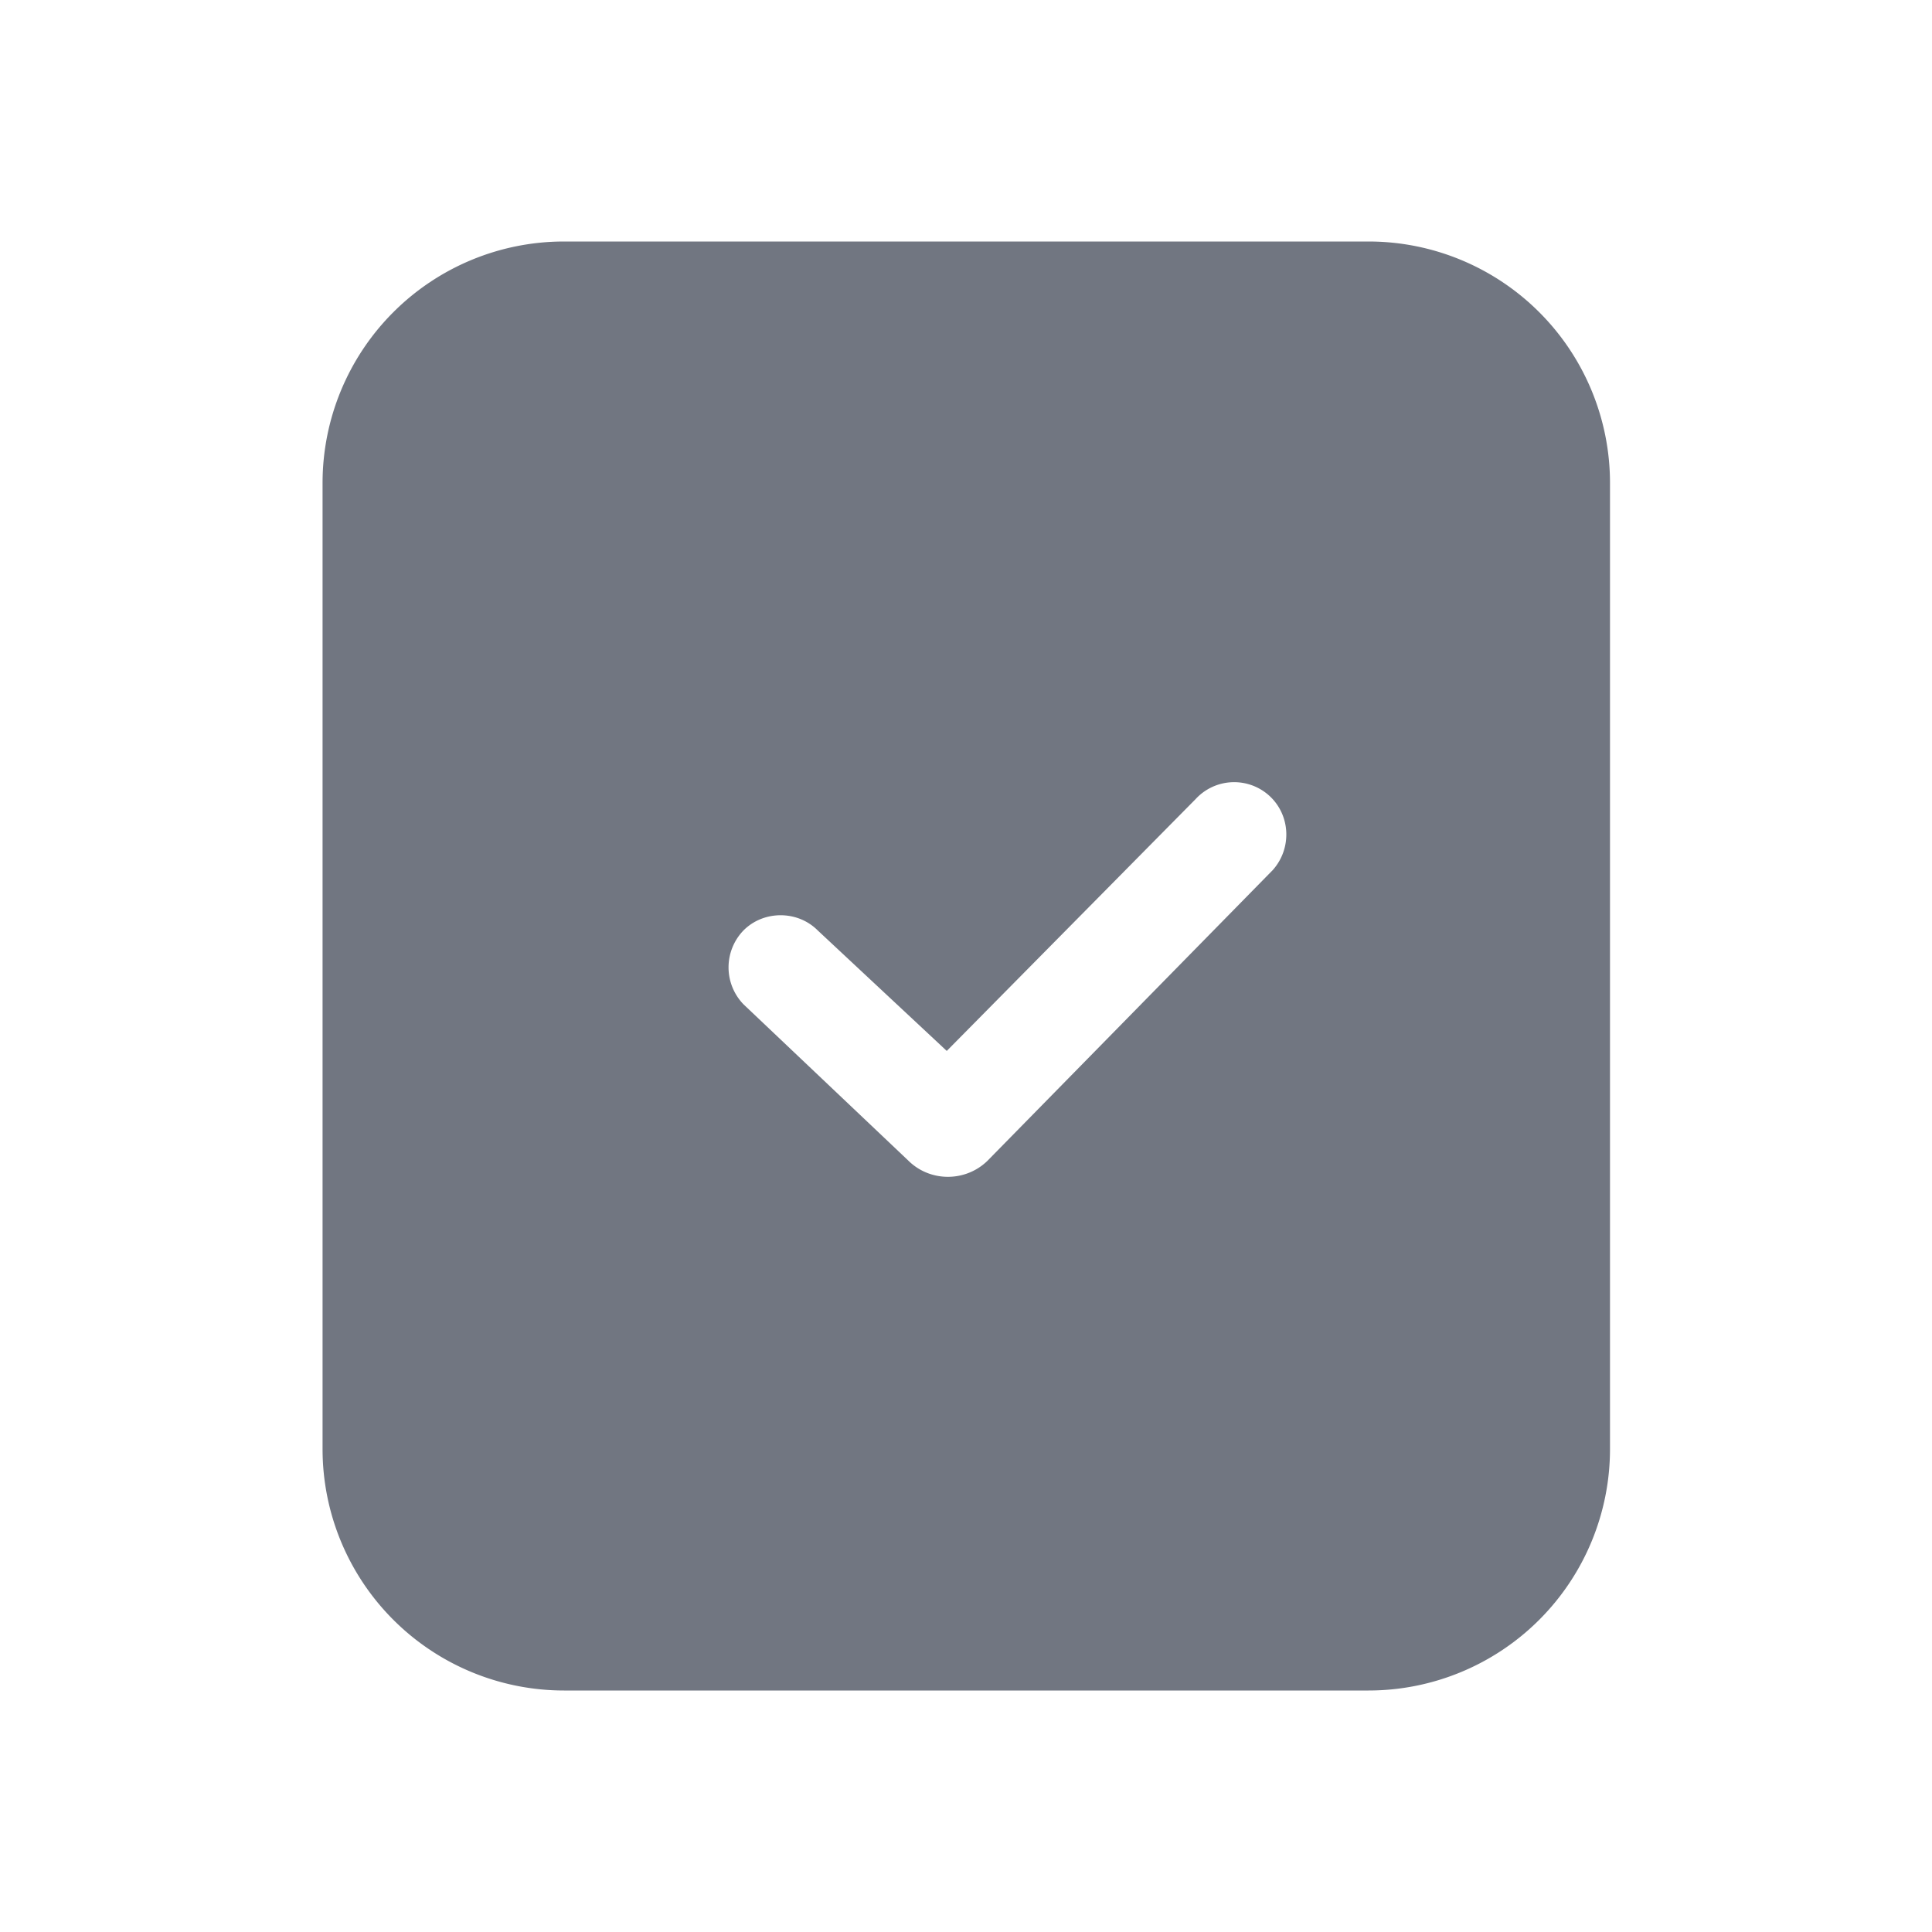 <svg xmlns="http://www.w3.org/2000/svg" fill="none" viewBox="0 0 24 24" focusable="false"><path fill="#717681" fill-rule="evenodd" d="M17 3a3 3 0 0 1 3 3v12a3 3 0 0 1-3 3H7.007a3 3 0 0 1-3-3V6a3 3 0 0 1 3-3zm-4.709 11.395c-.27.29-.73.3-1.01.02l-2.044-1.938a.66.66 0 0 1 0-.92c.25-.25.67-.25.92 0l1.604 1.498 3.09-3.127a.65.65 0 0 1 .92-.04c.26.24.28.65.04.92z" clip-rule="evenodd"/></svg>